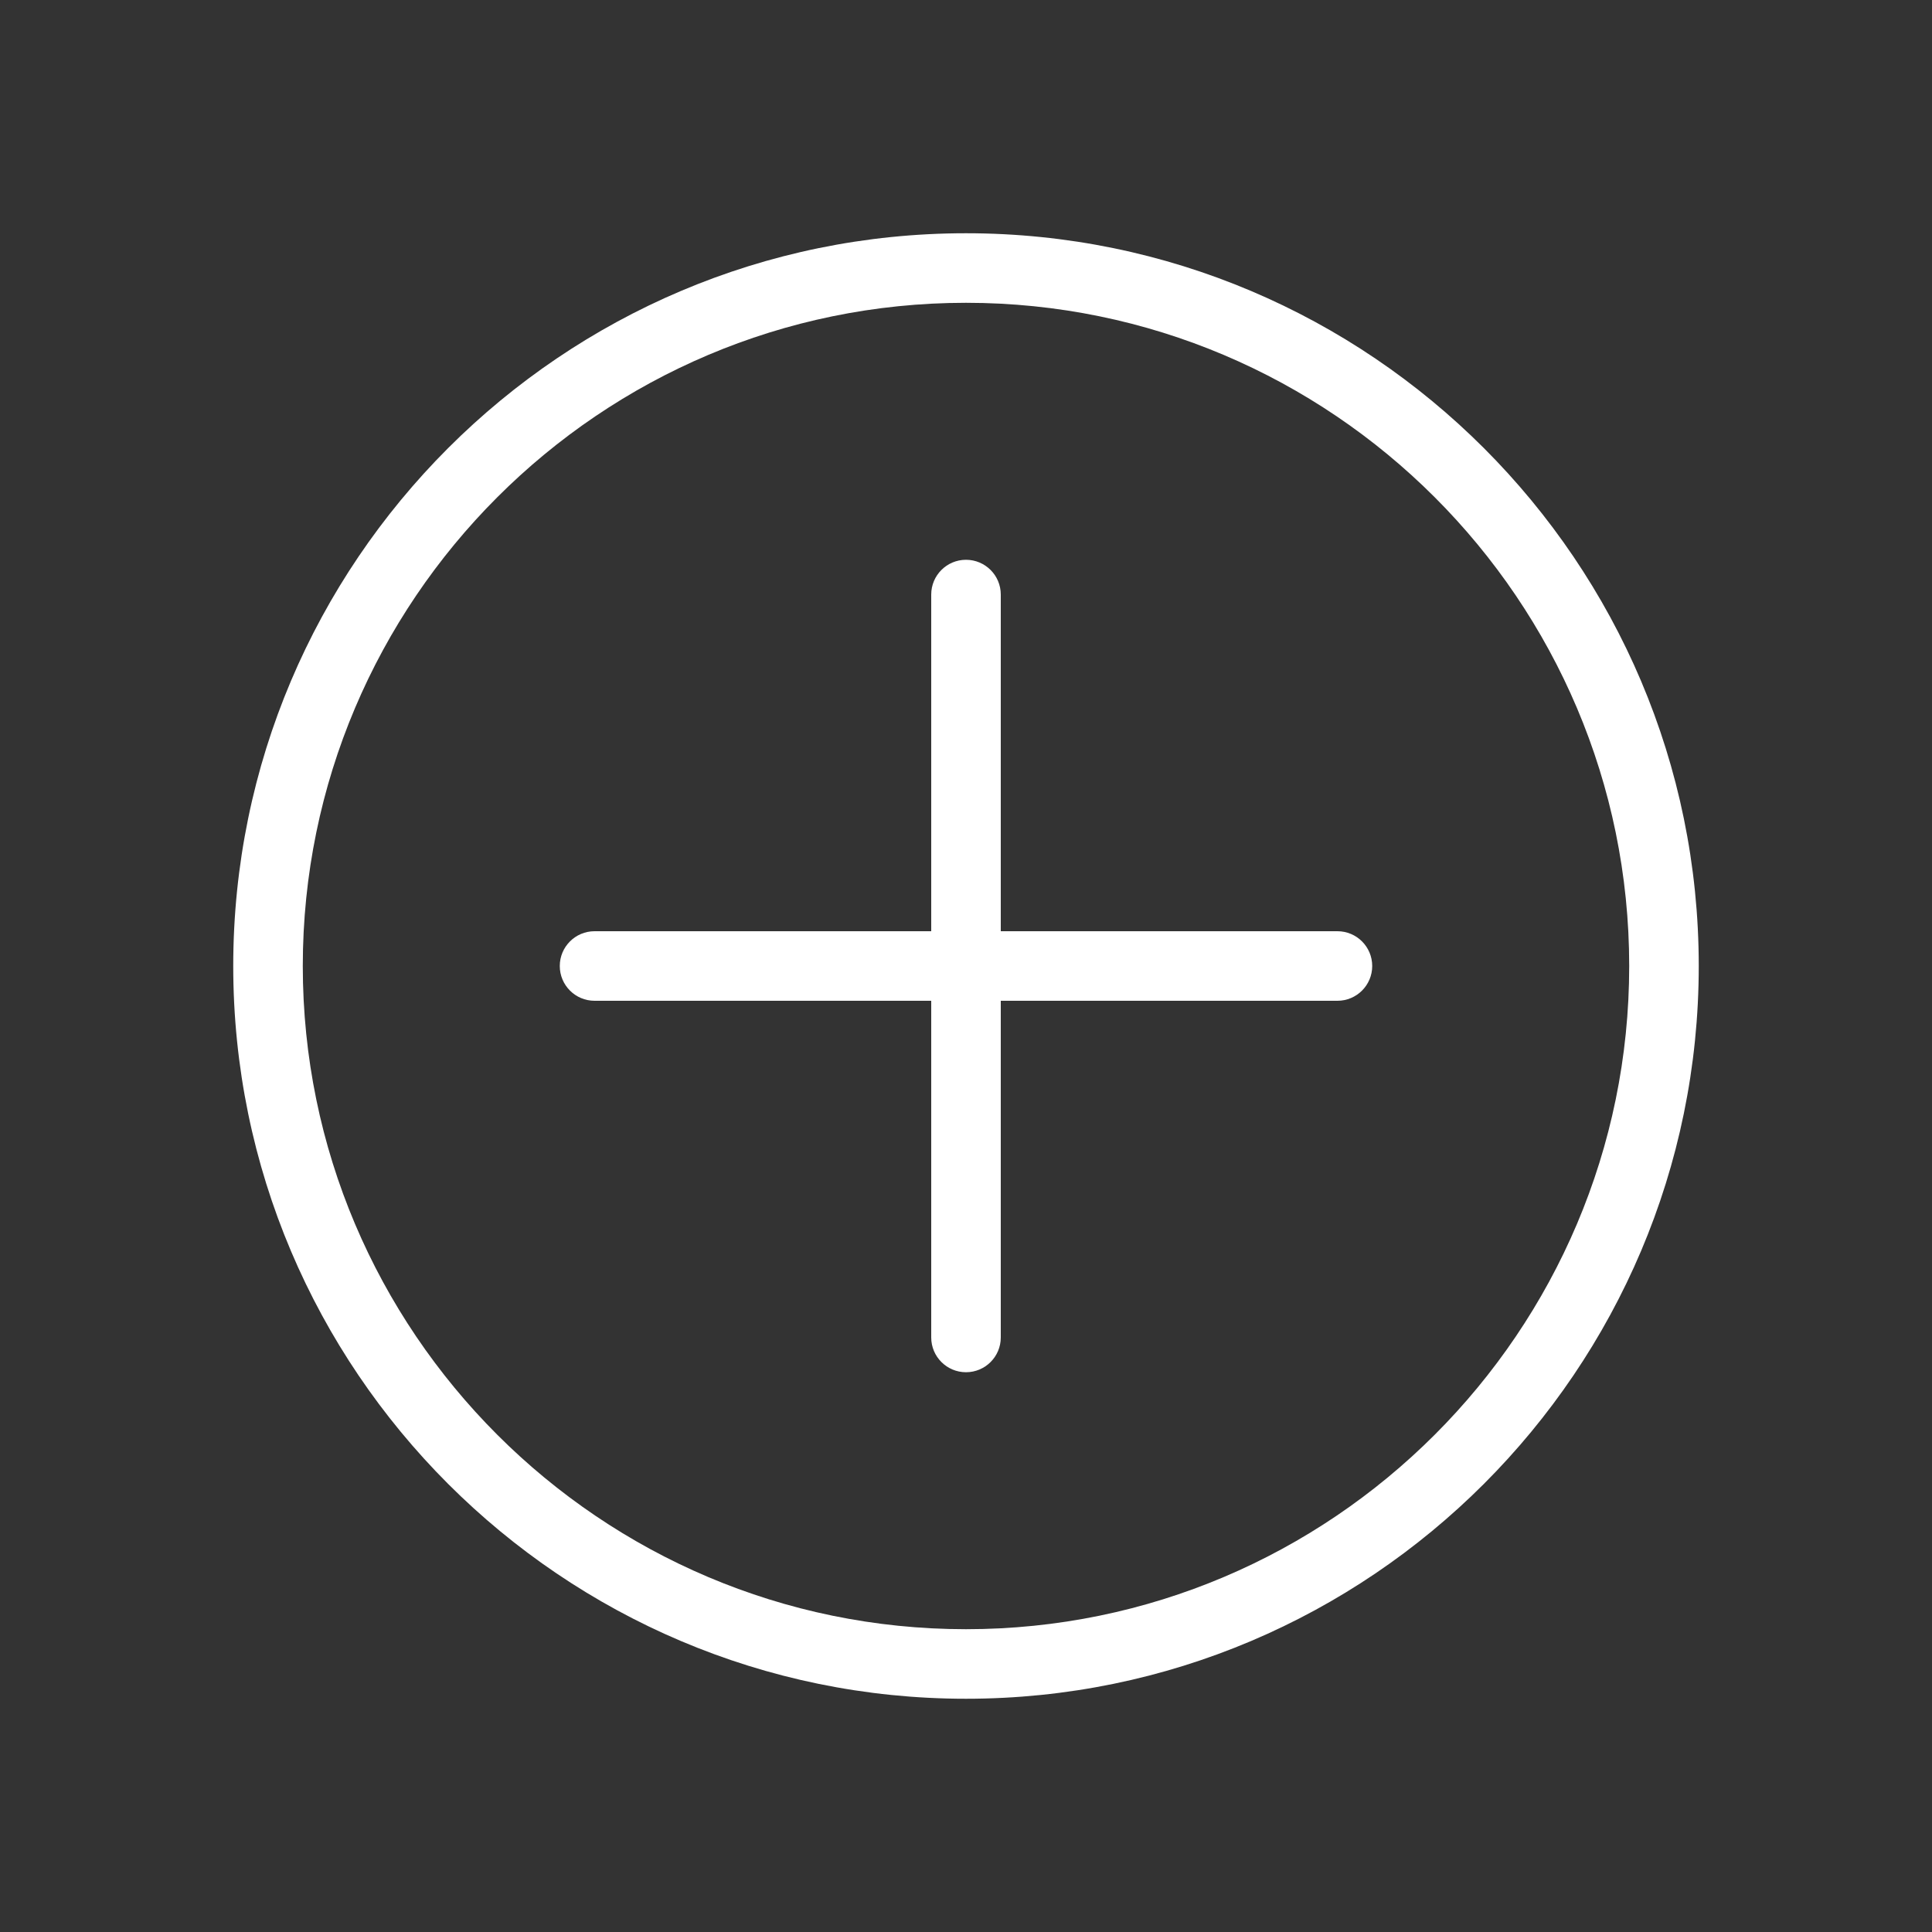 <?xml version="1.0" encoding="utf-8"?>
<!-- Generator: Adobe Illustrator 16.0.0, SVG Export Plug-In . SVG Version: 6.00 Build 0)  -->
<!DOCTYPE svg PUBLIC "-//W3C//DTD SVG 1.1//EN" "http://www.w3.org/Graphics/SVG/1.1/DTD/svg11.dtd">
<svg version="1.1" id="Layer_1" xmlns="http://www.w3.org/2000/svg" xmlns:xlink="http://www.w3.org/1999/xlink" x="0px" y="0px"
	 width="250px" height="250px" viewBox="0 0 250 250" enable-background="new 0 0 250 250" xml:space="preserve">
<rect x="0" y="0" width="250" height="250" fill="#333333" stroke="none"/>
<g>
	<path fill="#FFFFFF" d="M173.064,120.5H129.5V76.936c0-2.486-2.015-4.5-4.5-4.5s-4.5,2.014-4.5,4.5V120.5H76.935
		c-2.486,0-4.5,2.015-4.5,4.5s2.014,4.5,4.5,4.5H120.5v43.566c0,2.485,2.015,4.5,4.5,4.5s4.5-2.015,4.5-4.5V129.5h43.564
		c2.485,0,4.5-2.015,4.5-4.5S175.55,120.5,173.064,120.5z"/>
	<path fill="#FFFFFF" d="M125,30.182c-52.283,0-94.819,42.535-94.819,94.818S72.717,219.818,125,219.818
		s94.818-42.535,94.818-94.818S177.283,30.182,125,30.182z M125,210.818c-47.321,0-85.819-38.498-85.819-85.818
		S77.679,39.182,125,39.182c47.32,0,85.818,38.498,85.818,85.818S172.32,210.818,125,210.818z"/>
</g>
</svg>
